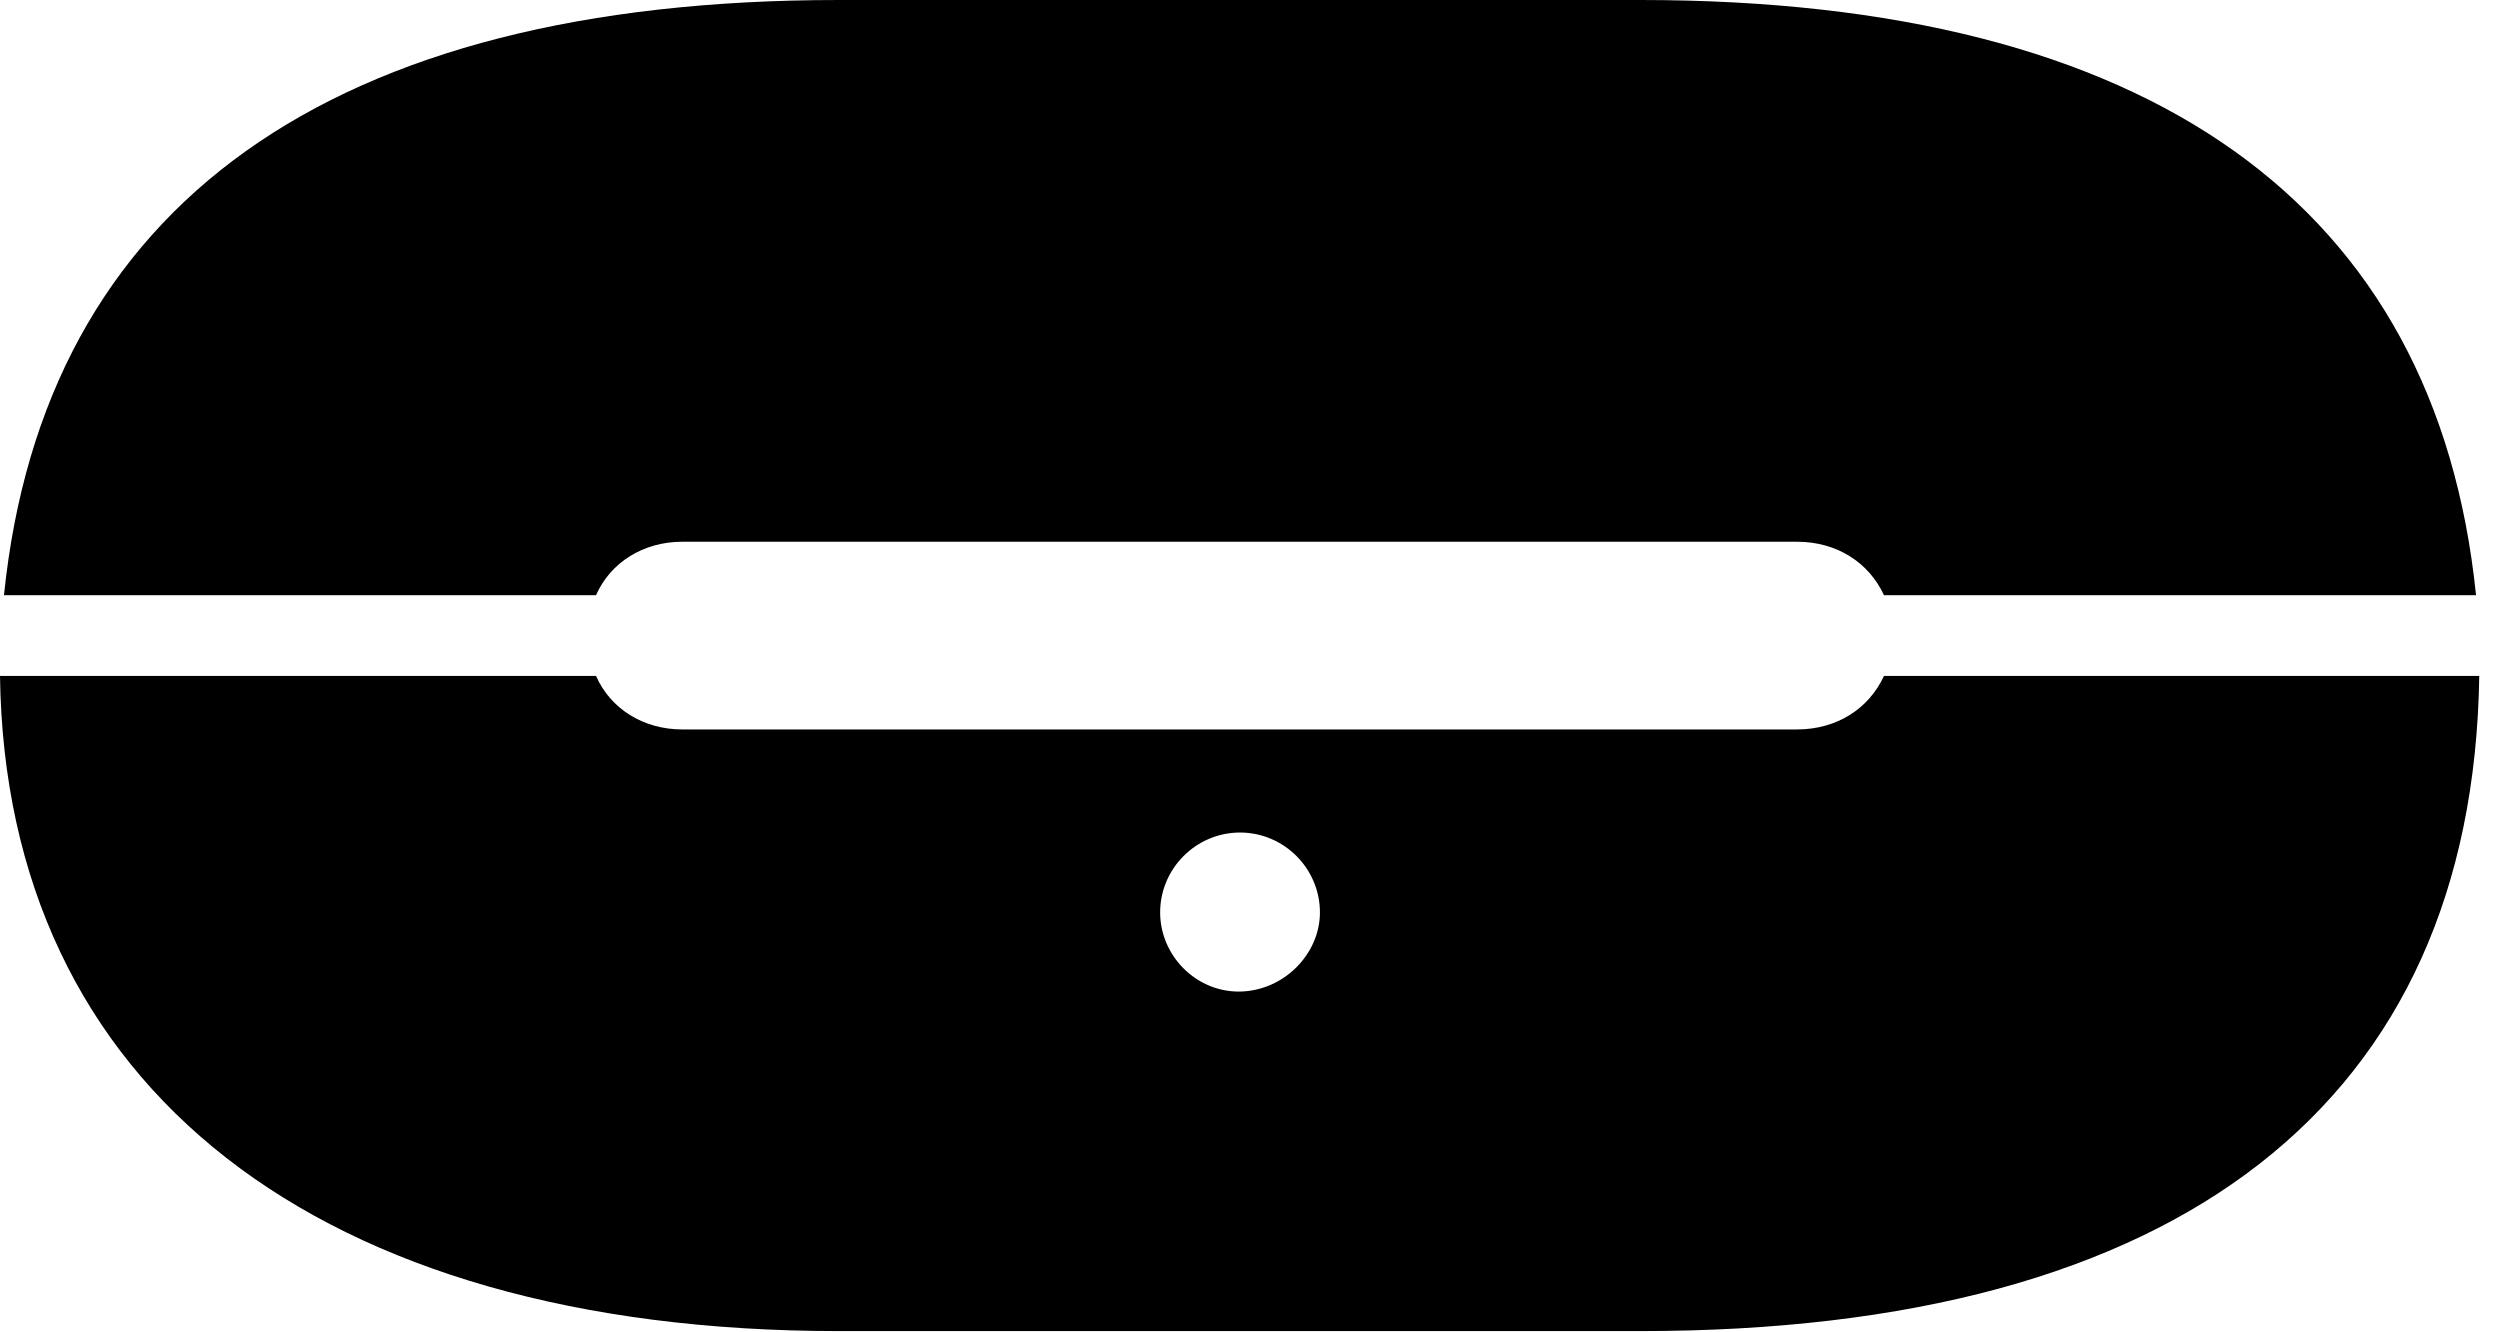 <svg version="1.1" xmlns="http://www.w3.org/2000/svg" xmlns:xlink="http://www.w3.org/1999/xlink" viewBox="0 0 42.779 22.791">
 <g>
  
  <path d="M0.068 10.185L10.199 10.185C10.445 9.625 11.006 9.27 11.676 9.27L30.748 9.27C31.432 9.27 31.979 9.625 32.238 10.185L42.369 10.185C41.685 3.5 36.791 0 28.068 0L14.355 0C5.66 0 0.752 3.5 0.068 10.185ZM28.068 22.777C37.31 22.777 42.315 18.867 42.424 11.566L32.238 11.566C31.979 12.127 31.432 12.482 30.748 12.482L11.676 12.482C11.006 12.482 10.445 12.127 10.199 11.566L0 11.566C0.096 18.607 5.441 22.777 14.355 22.777ZM21.219 16.967C20.467 16.98 19.852 16.352 19.852 15.613C19.852 14.861 20.467 14.246 21.219 14.246C21.971 14.246 22.586 14.861 22.586 15.613C22.586 16.324 21.971 16.953 21.219 16.967Z" style="fill:hsl(0 0 0/0.85)"></path>
 </g>
</svg>